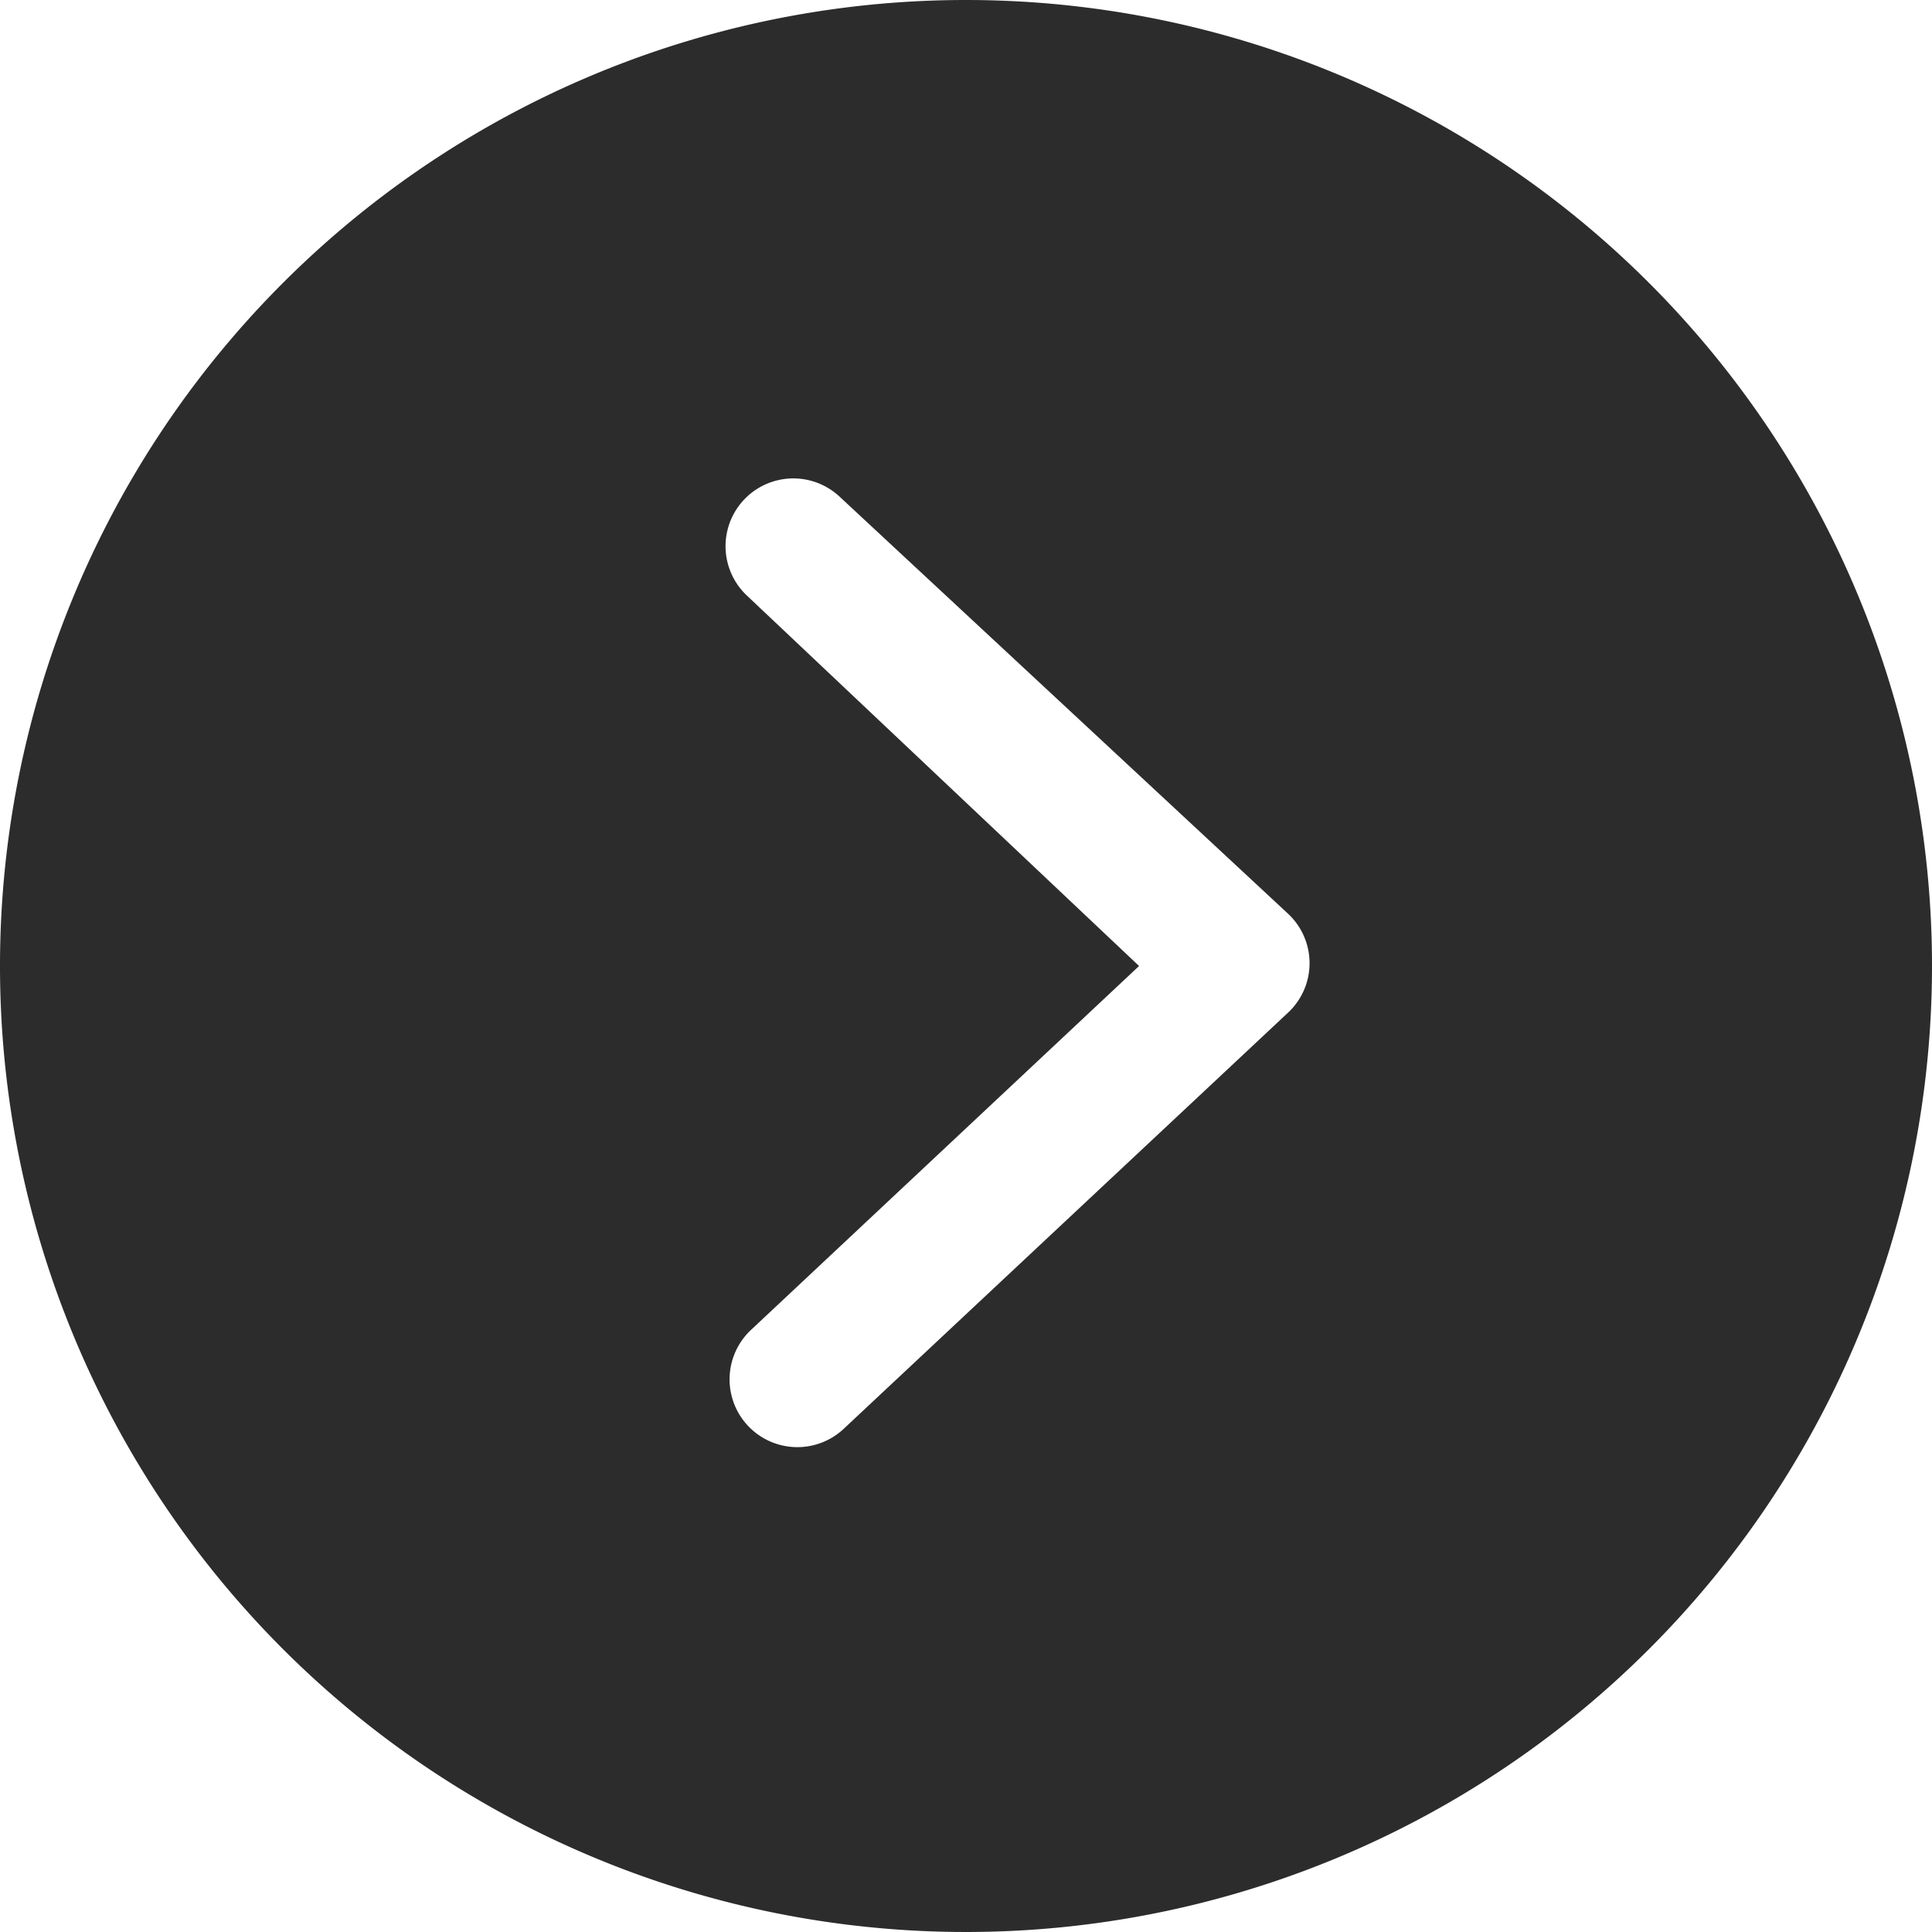<?xml version="1.0" standalone="no"?><!DOCTYPE svg PUBLIC "-//W3C//DTD SVG 1.1//EN" "http://www.w3.org/Graphics/SVG/1.1/DTD/svg11.dtd"><svg t="1712624563600" class="icon" viewBox="0 0 1024 1024" version="1.1" xmlns="http://www.w3.org/2000/svg" p-id="7022" xmlns:xlink="http://www.w3.org/1999/xlink" width="200" height="200"><path d="M682.667 536.747l-235.52 220.587a35.84 35.84 0 0 1-49.067-52.48L603.733 512 395.947 315.733a35.84 35.84 0 1 1 49.067-52.48L682.667 484.267a35.84 35.84 0 0 1 0 52.48zM512 0a512 512 0 1 0 512 512A512 512 0 0 0 512 0z" fill="#2c2c2c" p-id="7023"></path></svg>